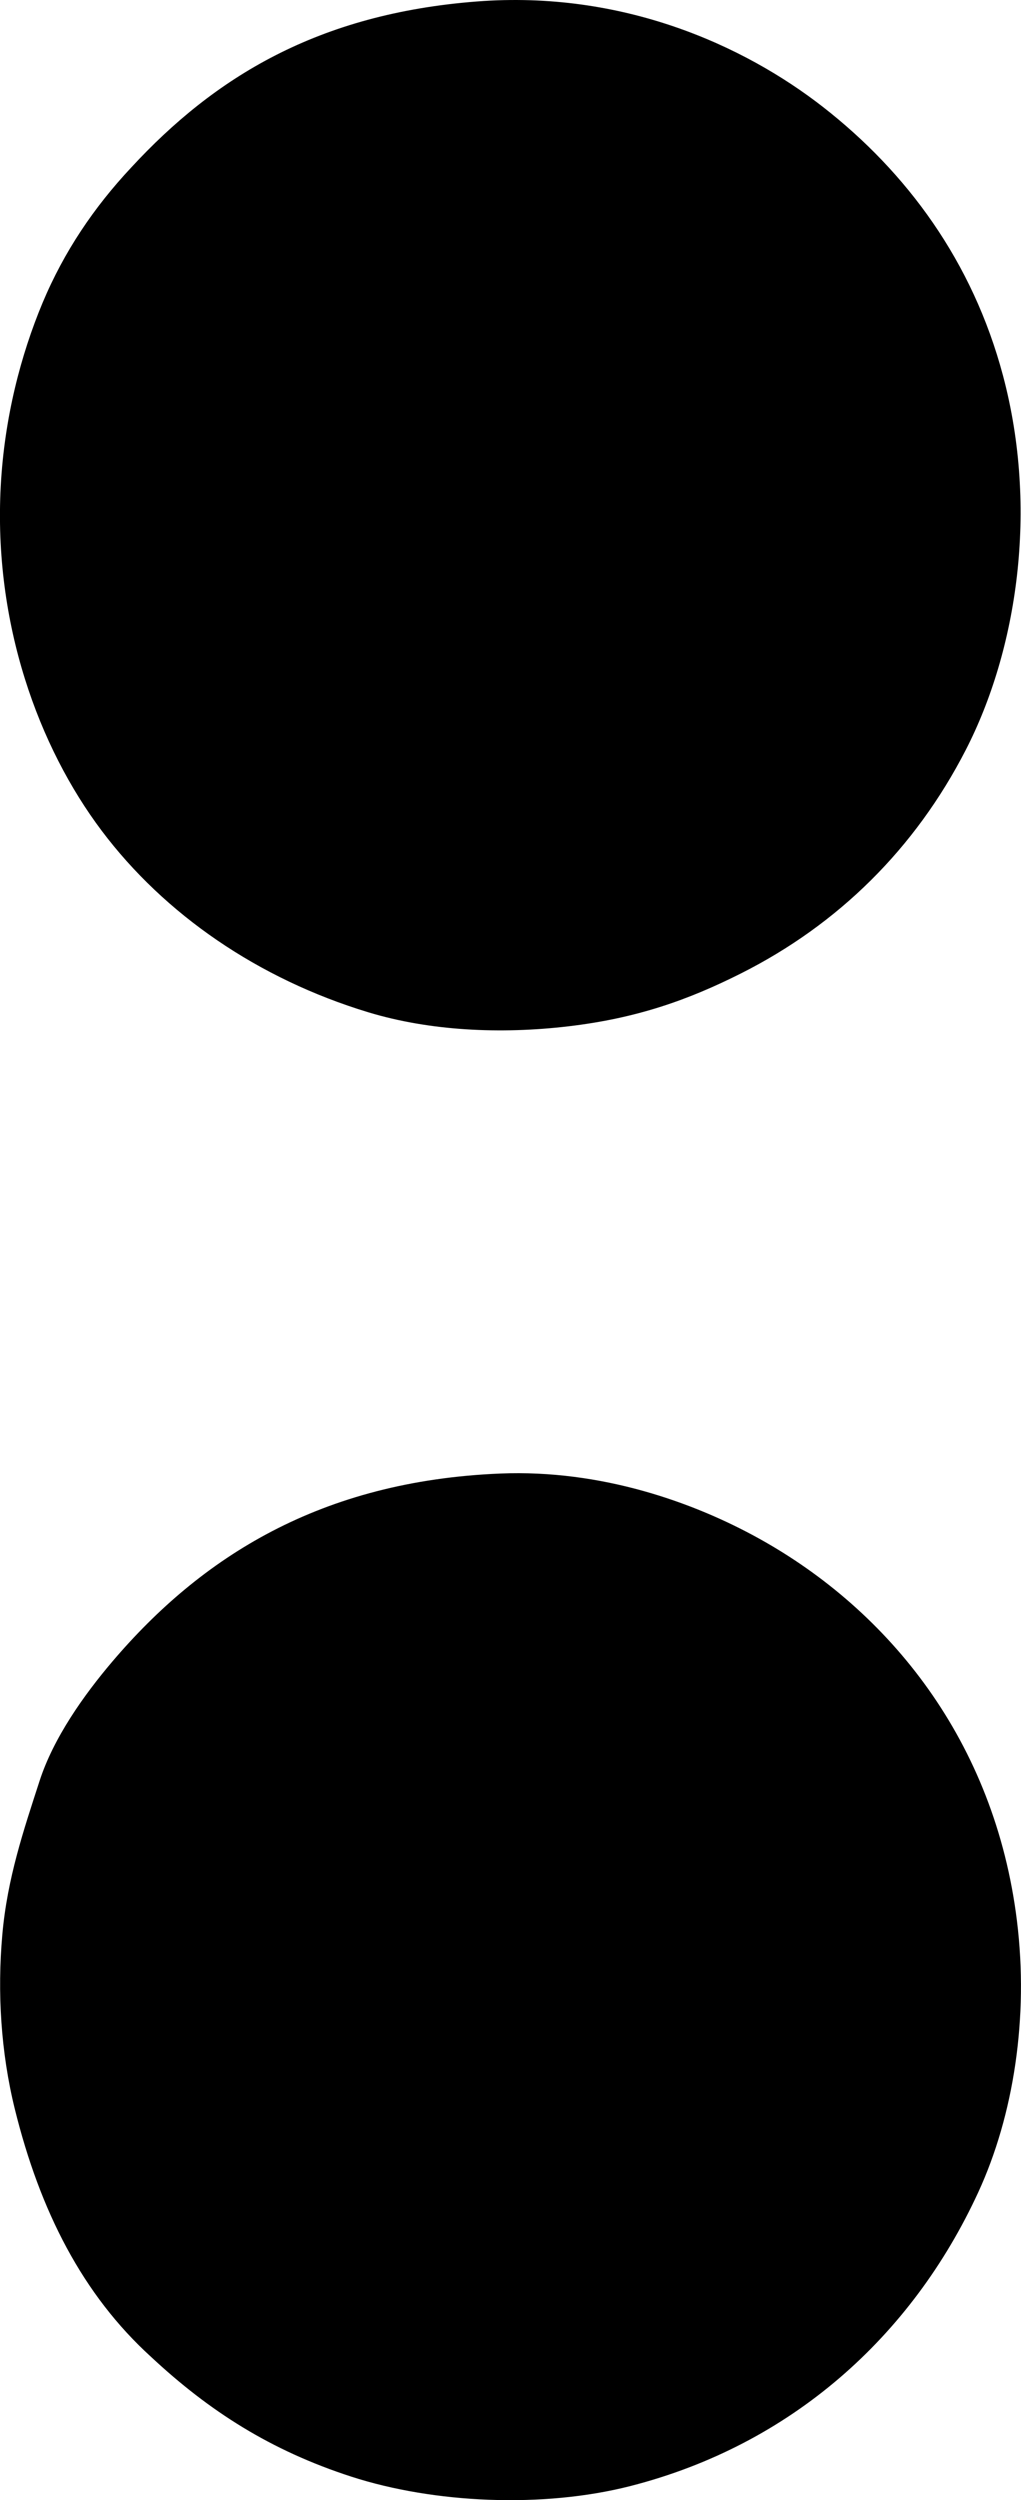 <?xml version="1.0" encoding="iso-8859-1"?>
<!-- Generator: Adobe Illustrator 19.2.0, SVG Export Plug-In . SVG Version: 6.00 Build 0)  -->
<svg version="1.1" xmlns="http://www.w3.org/2000/svg" xmlns:xlink="http://www.w3.org/1999/xlink" x="0px" y="0px"
	 viewBox="0 0 32.194 78.764" style="enable-background:new 0 0 32.194 78.764;" xml:space="preserve">
<g id="dois_x5F_pontos">
	<path style="fill-rule:evenodd;clip-rule:evenodd;" d="M4.135,5.28c2.633-2.851,5.89-4.848,10.909-5.234
		c4.579-0.352,8.401,1.372,10.909,3.326c2.635,2.055,4.715,4.858,5.674,8.463c1.125,4.227,0.438,8.655-1.174,11.79
		c-1.598,3.108-4.018,5.498-7.094,7.044c-1.661,0.835-3.278,1.409-5.43,1.663c-2.159,0.256-4.386,0.142-6.311-0.44
		c-3.474-1.051-6.431-3.087-8.414-5.724c-1.981-2.632-3.415-6.517-3.18-10.86c0.116-2.157,0.633-4.129,1.32-5.772
		C2.021,7.924,2.963,6.531,4.135,5.28z"/>
	<path style="fill-rule:evenodd;clip-rule:evenodd;" d="M4.77,74.257c-2.164-1.965-3.51-4.6-4.306-7.827
		c-0.436-1.775-0.552-3.658-0.391-5.479c0.156-1.776,0.673-3.298,1.174-4.843c0.439-1.355,1.389-2.697,2.299-3.767
		c2.801-3.289,6.562-5.686,12.23-5.919c3.176-0.13,6.086,0.898,8.17,2.055c4.092,2.271,7.42,6.374,8.12,12.034
		c0.376,3.039-0.101,6.13-1.223,8.561c-2.097,4.543-5.902,7.951-10.958,9.246c-2.76,0.707-6.199,0.549-8.806-0.294
		C8.536,77.201,6.599,75.961,4.77,74.257z"/>
</g>
<g id="Layer_1">
</g>
</svg>
